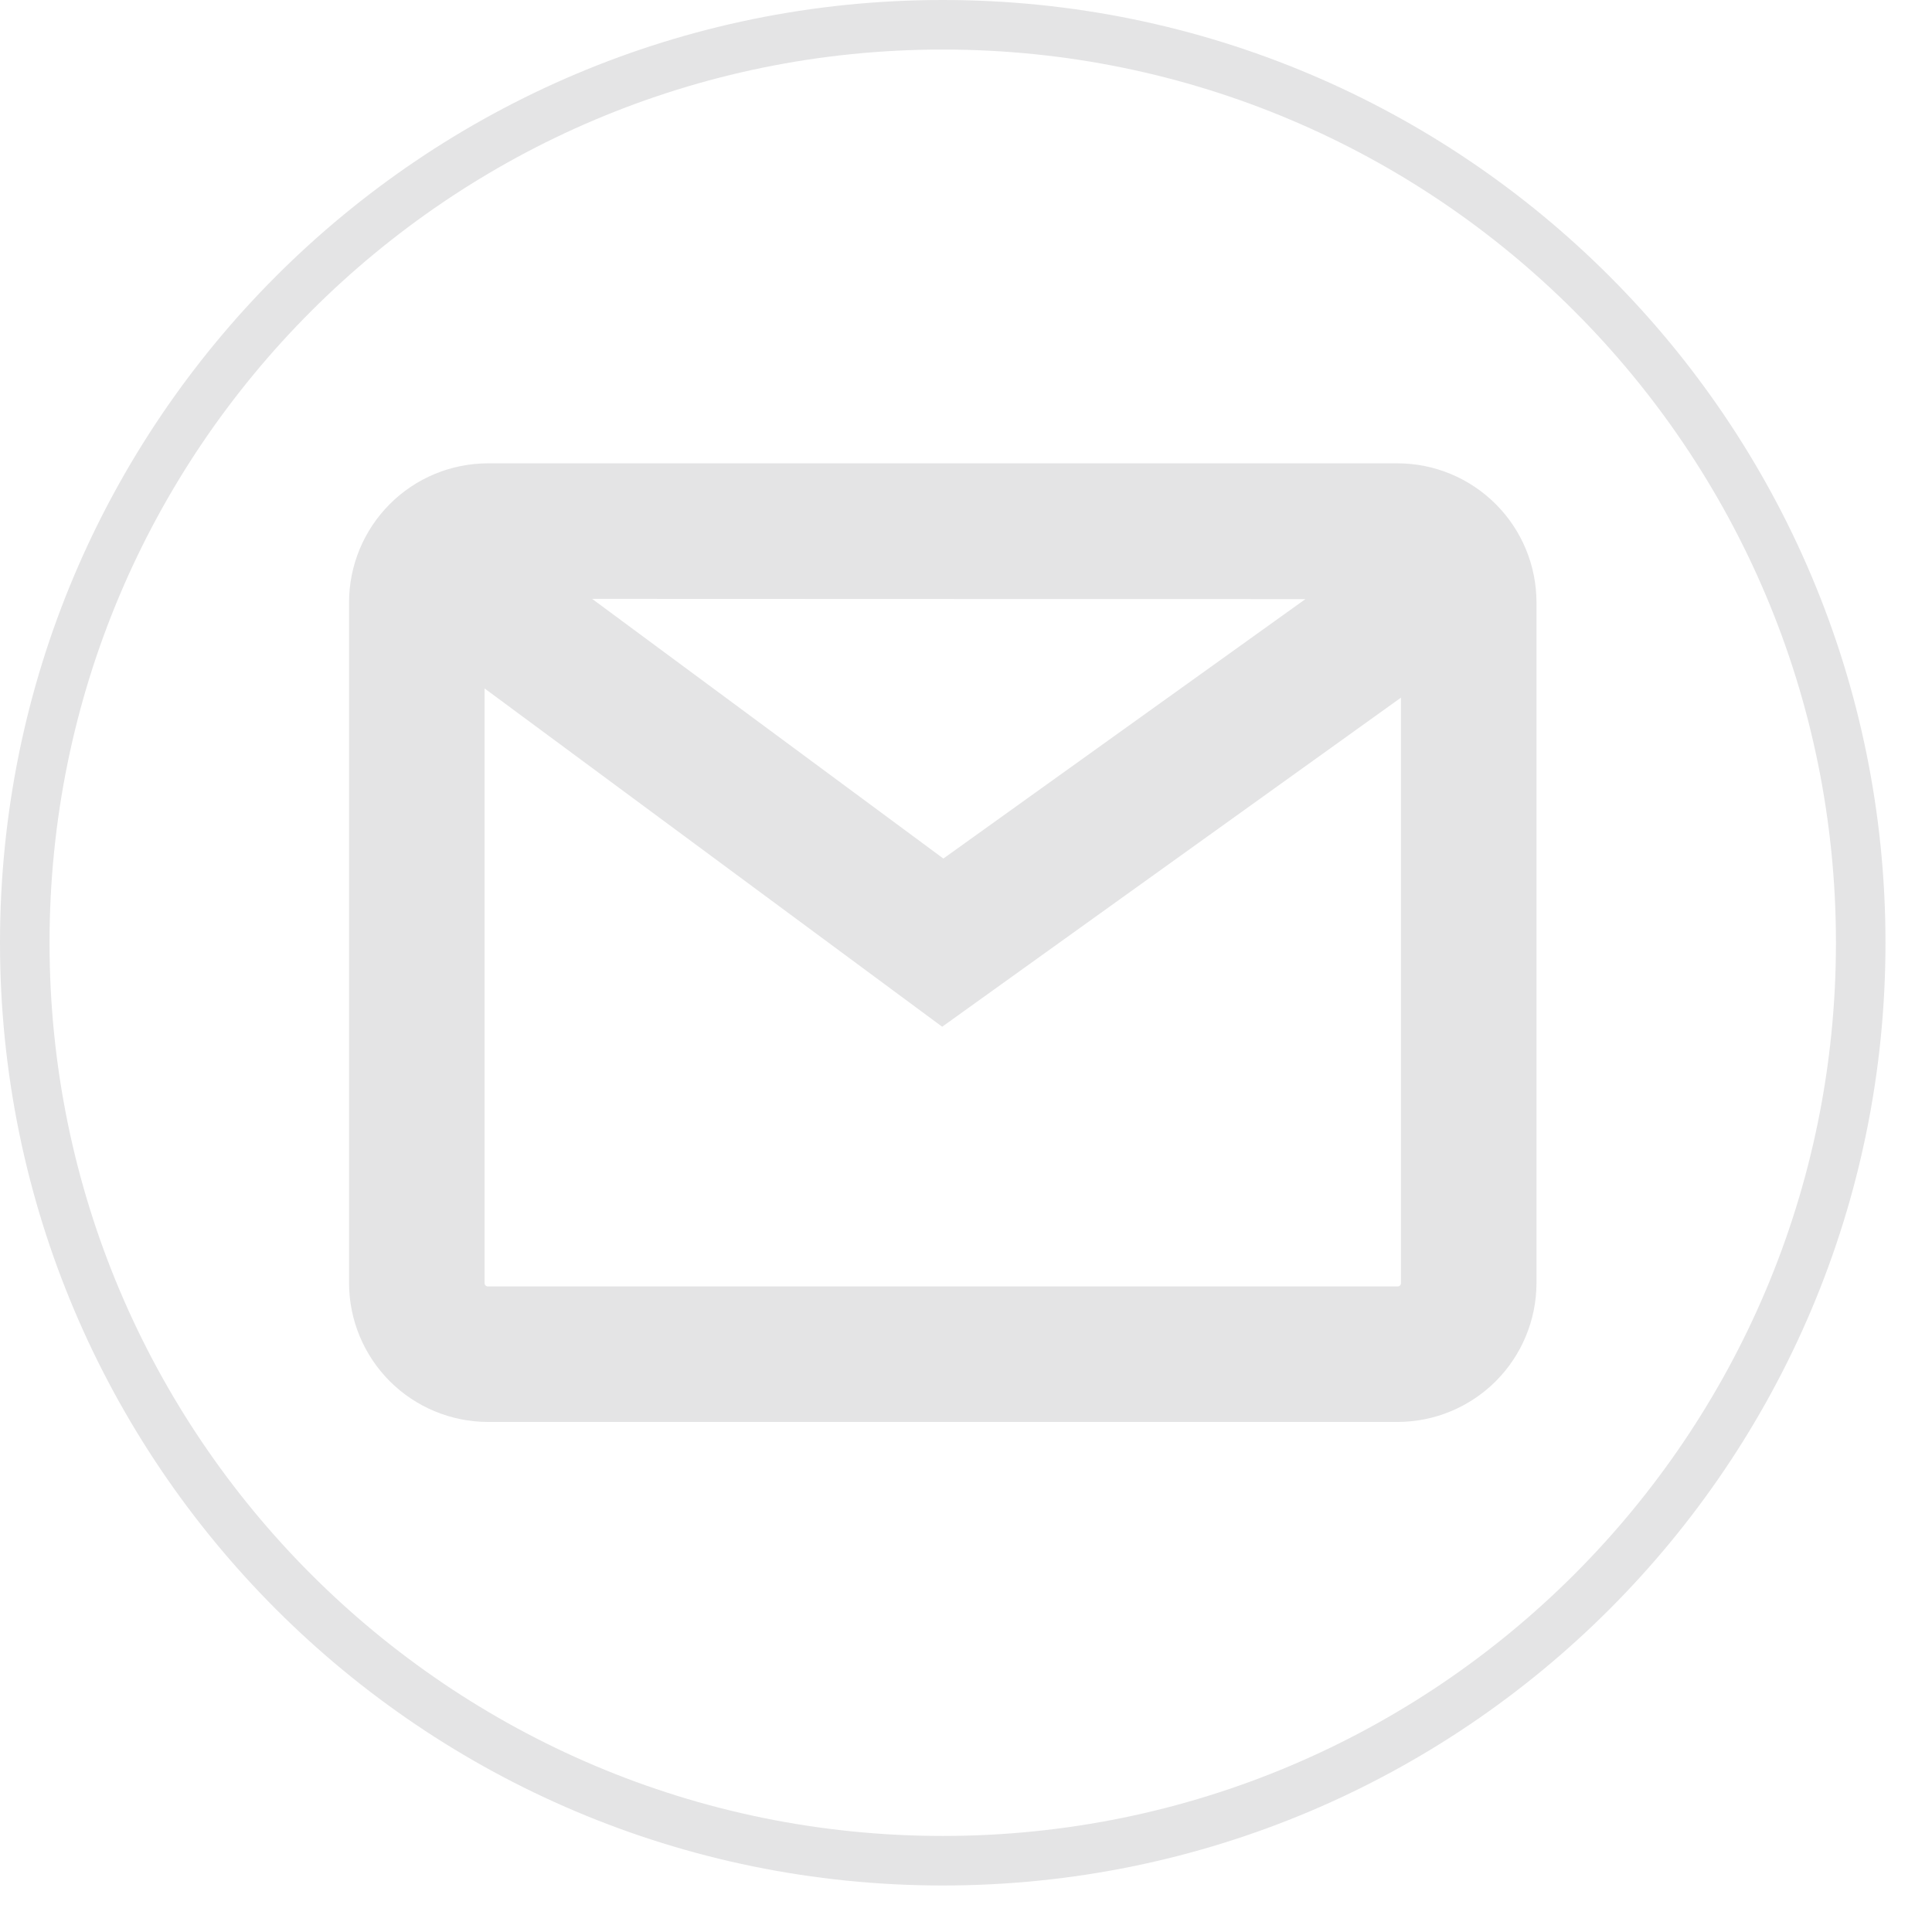 <svg width="39" height="39" viewBox="0 0 39 39" fill="none" xmlns="http://www.w3.org/2000/svg">
<path d="M19.03 0.5H19.031C29.265 0.5 37.561 8.796 37.561 19.03V19.031C37.561 29.265 29.265 37.561 19.031 37.561H19.03C8.796 37.561 0.5 29.265 0.5 19.031V19.03C0.5 8.796 8.796 0.5 19.03 0.5Z" stroke="#E4E4E5"/>
<path d="M28.216 9.353H9.846C9.103 9.355 8.391 9.651 7.867 10.177C7.342 10.703 7.047 11.415 7.046 12.158V25.904C7.048 26.646 7.344 27.357 7.868 27.882C8.393 28.406 9.104 28.702 9.846 28.704H28.216C28.958 28.702 29.669 28.406 30.194 27.882C30.718 27.357 31.014 26.646 31.016 25.904V12.158C31.015 11.415 30.72 10.703 30.195 10.178C29.67 9.652 28.959 9.355 28.216 9.353ZM26.351 12.094L19.043 17.331L11.953 12.089L26.351 12.094ZM28.216 25.968H9.846C9.829 25.968 9.813 25.961 9.801 25.949C9.789 25.937 9.782 25.921 9.782 25.904V13.897L19.019 20.726L28.28 14.083V25.904C28.28 25.921 28.273 25.937 28.261 25.949C28.249 25.961 28.233 25.968 28.216 25.968Z" fill="#E4E4E5"/>
</svg>
